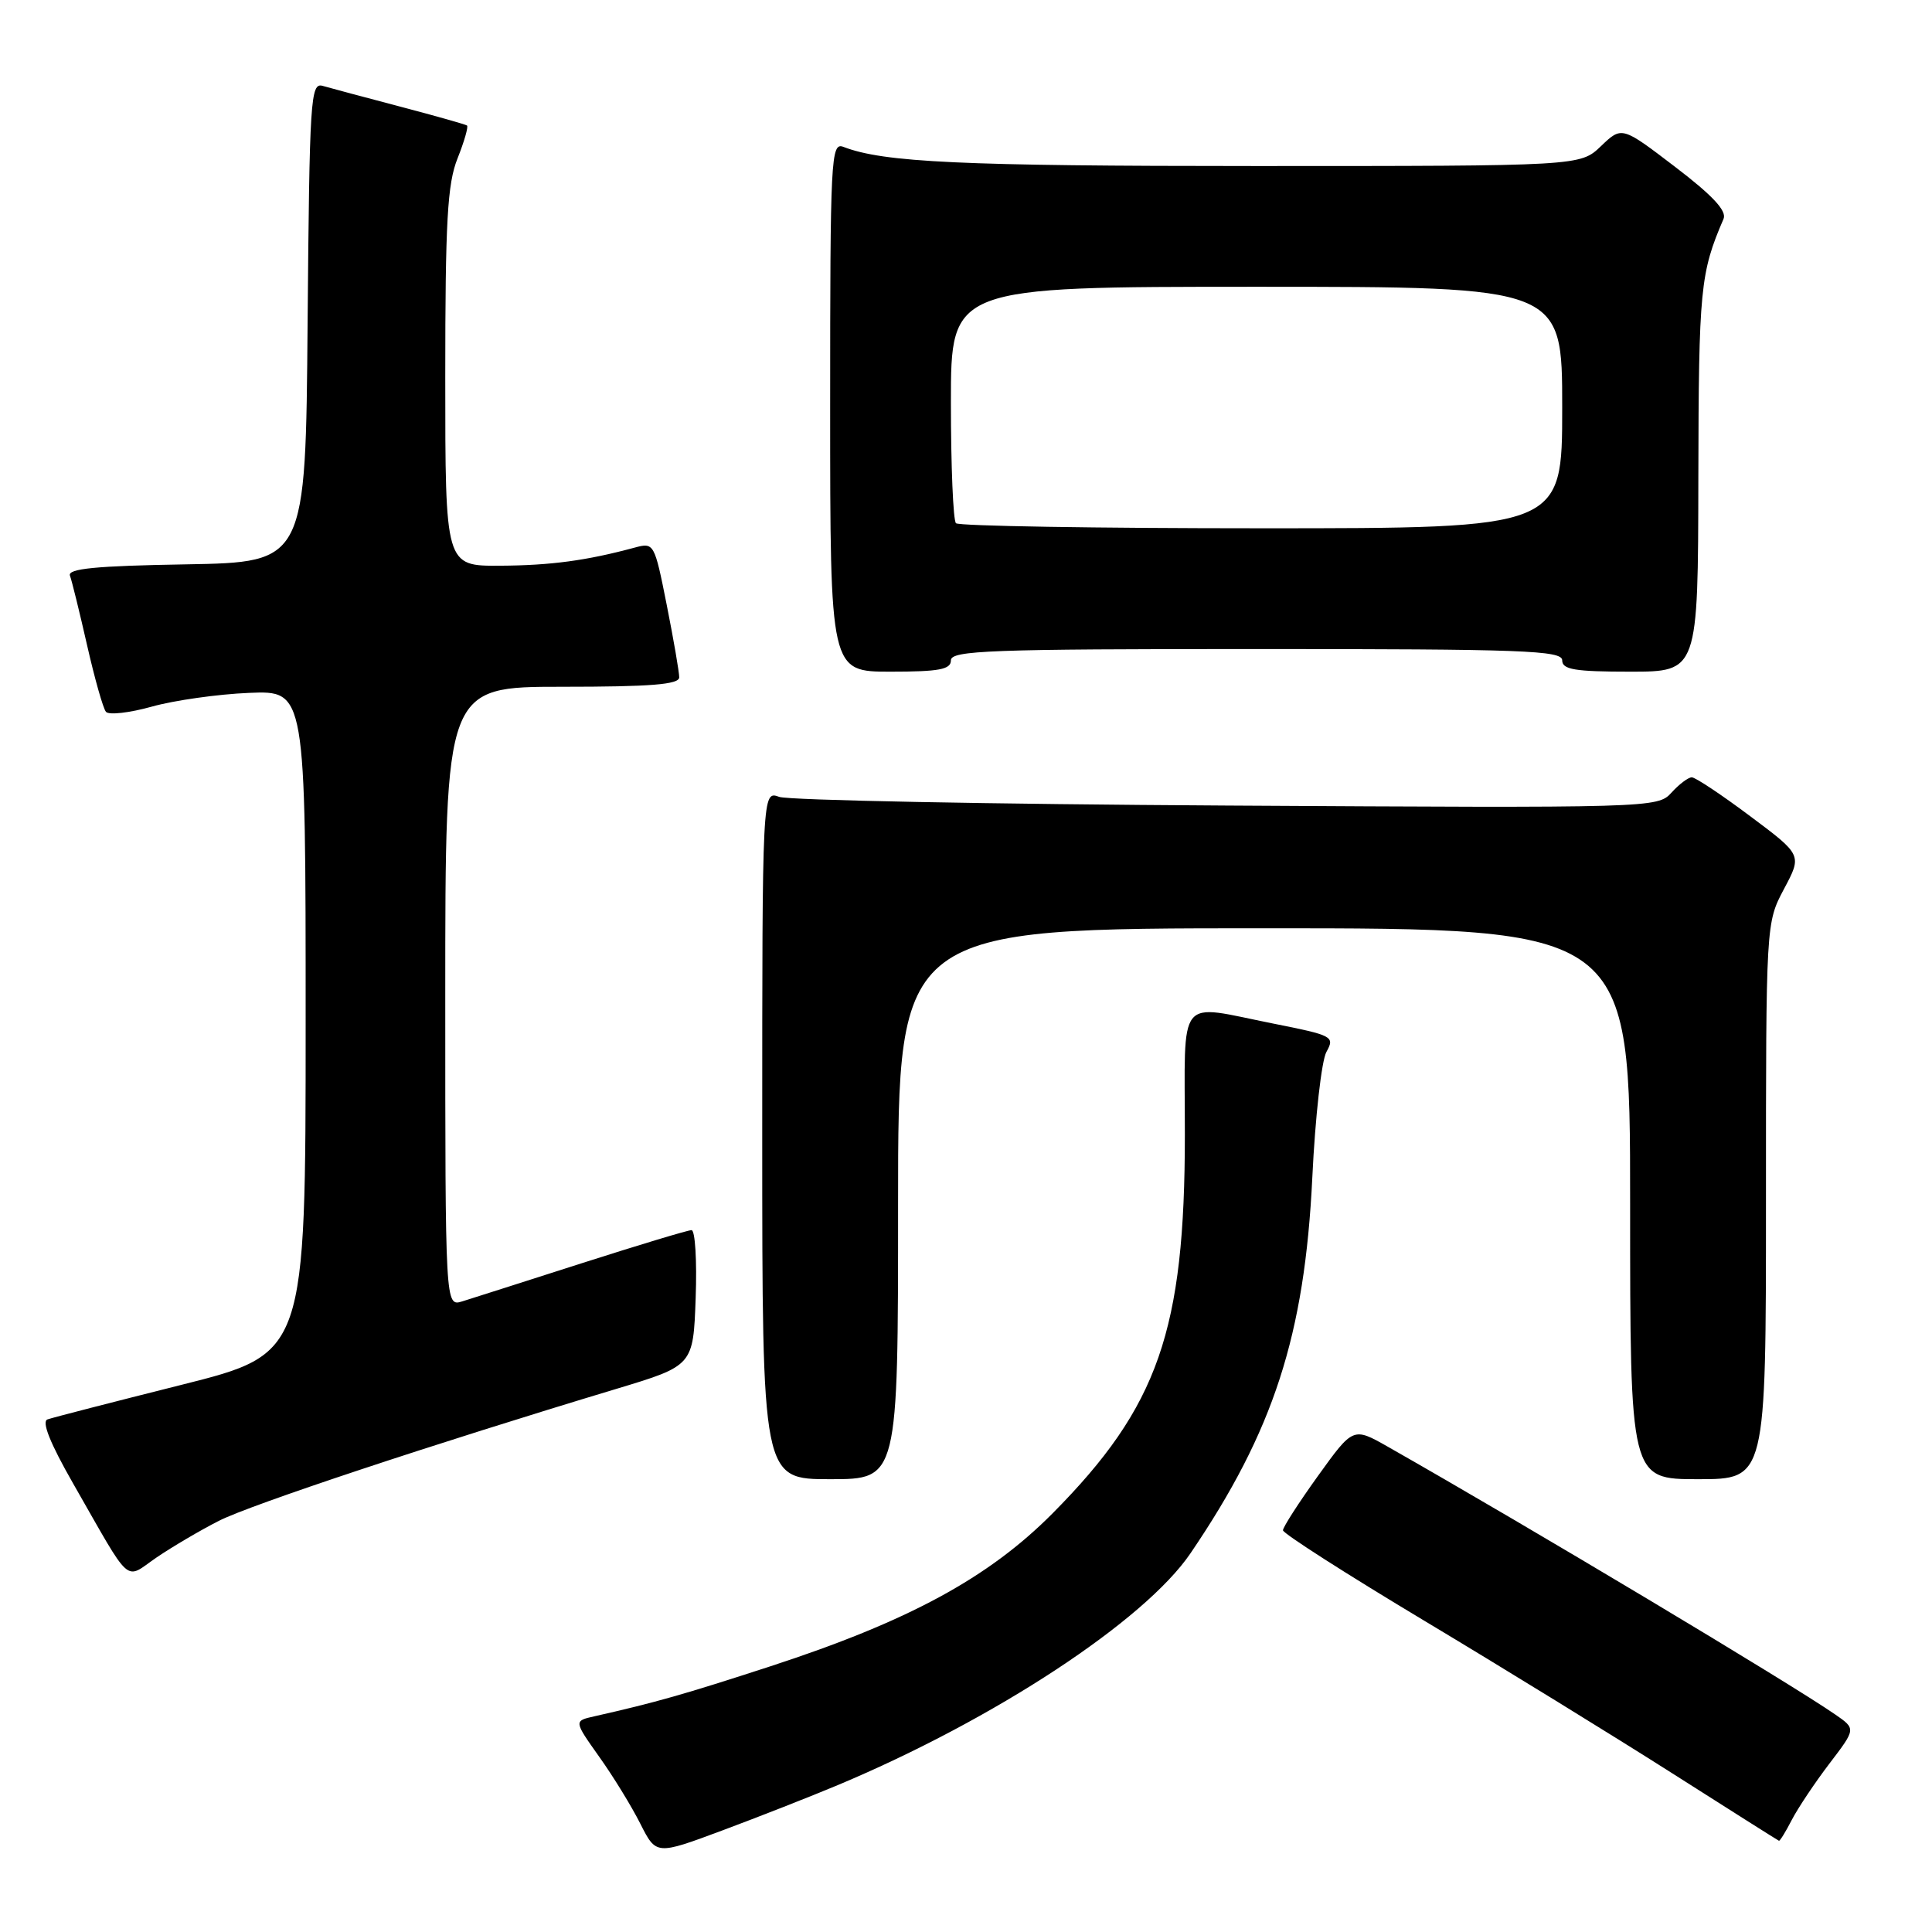 <?xml version="1.0" encoding="UTF-8" standalone="no"?>
<!DOCTYPE svg PUBLIC "-//W3C//DTD SVG 1.1//EN" "http://www.w3.org/Graphics/SVG/1.1/DTD/svg11.dtd" >
<svg xmlns="http://www.w3.org/2000/svg" xmlns:xlink="http://www.w3.org/1999/xlink" version="1.1" viewBox="0 0 256 256">
 <g >
 <path fill="currentColor"
d=" M 111.00 236.54 C 131.78 227.83 151.66 214.76 157.74 205.83 C 168.76 189.62 172.88 176.93 173.89 156.00 C 174.27 148.03 175.11 140.55 175.76 139.38 C 176.89 137.34 176.61 137.20 168.72 135.63 C 155.78 133.06 157.00 131.53 157.00 150.34 C 157.00 176.30 153.48 186.39 139.50 200.50 C 131.00 209.07 120.38 214.83 102.00 220.82 C 90.60 224.53 86.90 225.58 78.76 227.42 C 76.03 228.03 76.03 228.03 79.39 232.77 C 81.25 235.37 83.70 239.37 84.85 241.66 C 86.95 245.81 86.95 245.81 95.72 242.54 C 100.55 240.74 107.42 238.04 111.00 236.54 Z  M 237.43 241.13 C 238.25 239.56 240.49 236.20 242.42 233.67 C 245.92 229.08 245.92 229.08 243.21 227.20 C 237.22 223.05 202.76 202.42 183.90 191.70 C 179.30 189.09 179.30 189.09 174.65 195.55 C 172.09 199.11 170.00 202.36 170.00 202.77 C 170.00 203.19 178.44 208.59 188.75 214.77 C 199.06 220.95 213.80 230.02 221.50 234.92 C 229.20 239.82 235.60 243.87 235.72 243.91 C 235.85 243.96 236.62 242.71 237.43 241.13 Z  M 29.00 201.52 C 33.17 199.39 57.51 191.31 81.68 184.03 C 91.86 180.96 91.86 180.96 92.18 171.98 C 92.36 167.04 92.11 163.00 91.63 163.00 C 91.15 163.00 84.63 164.97 77.13 167.37 C 69.63 169.77 62.49 172.06 61.25 172.44 C 59.00 173.13 59.00 173.13 59.00 132.07 C 59.00 91.00 59.00 91.00 74.50 91.00 C 86.23 91.00 90.00 90.70 90.00 89.75 C 90.00 89.06 89.26 84.76 88.35 80.18 C 86.72 71.97 86.66 71.87 84.10 72.56 C 77.73 74.28 73.00 74.92 66.25 74.96 C 59.00 75.00 59.00 75.00 59.00 50.02 C 59.00 29.29 59.28 24.35 60.63 20.98 C 61.52 18.74 62.08 16.79 61.88 16.63 C 61.67 16.48 57.67 15.35 53.00 14.12 C 48.33 12.89 43.72 11.66 42.76 11.38 C 41.15 10.91 41.01 13.03 40.76 42.69 C 40.50 74.50 40.50 74.50 24.65 74.78 C 12.66 74.98 8.92 75.35 9.27 76.28 C 9.52 76.95 10.54 81.10 11.54 85.50 C 12.54 89.90 13.66 93.87 14.04 94.32 C 14.42 94.77 17.16 94.46 20.12 93.63 C 23.08 92.80 28.88 91.98 33.00 91.81 C 40.50 91.50 40.50 91.50 40.50 135.44 C 40.50 179.37 40.50 179.37 24.00 183.51 C 14.93 185.79 6.95 187.84 6.29 188.08 C 5.49 188.36 6.64 191.23 9.65 196.50 C 17.61 210.41 16.41 209.34 20.75 206.37 C 22.81 204.97 26.52 202.78 29.00 201.52 Z  M 119.00 159.50 C 119.00 123.00 119.00 123.00 167.50 123.00 C 216.00 123.00 216.00 123.00 216.00 159.50 C 216.00 196.00 216.00 196.00 225.00 196.00 C 234.00 196.00 234.00 196.00 234.00 159.15 C 234.00 122.30 234.00 122.30 236.39 117.79 C 238.79 113.29 238.79 113.29 231.91 108.15 C 228.13 105.32 224.65 103.00 224.17 103.00 C 223.70 103.00 222.48 103.92 221.47 105.04 C 219.64 107.05 218.92 107.07 162.56 106.74 C 131.18 106.56 104.49 106.04 103.25 105.59 C 101.00 104.77 101.00 104.77 101.00 150.38 C 101.00 196.00 101.00 196.00 110.00 196.00 C 119.00 196.00 119.00 196.00 119.00 159.50 Z  M 126.00 87.50 C 126.00 86.19 131.17 86.00 166.50 86.00 C 201.83 86.00 207.00 86.19 207.00 87.50 C 207.00 88.72 208.67 89.00 216.00 89.00 C 225.00 89.00 225.00 89.00 225.04 63.25 C 225.09 38.25 225.29 36.17 228.38 29.00 C 228.83 27.94 226.93 25.90 221.96 22.11 C 214.90 16.72 214.90 16.72 212.14 19.36 C 209.39 22.00 209.39 22.00 166.33 22.00 C 127.34 22.00 117.08 21.52 111.75 19.46 C 110.10 18.83 110.00 20.87 110.00 53.89 C 110.00 89.00 110.00 89.00 118.00 89.00 C 124.44 89.00 126.00 88.71 126.00 87.50 Z  M 126.67 69.33 C 126.30 68.97 126.00 61.77 126.00 53.33 C 126.00 38.00 126.00 38.00 166.50 38.00 C 207.00 38.00 207.00 38.00 207.00 54.00 C 207.00 70.00 207.00 70.00 167.17 70.00 C 145.26 70.00 127.03 69.70 126.67 69.33 Z "/>
</g>
</svg>